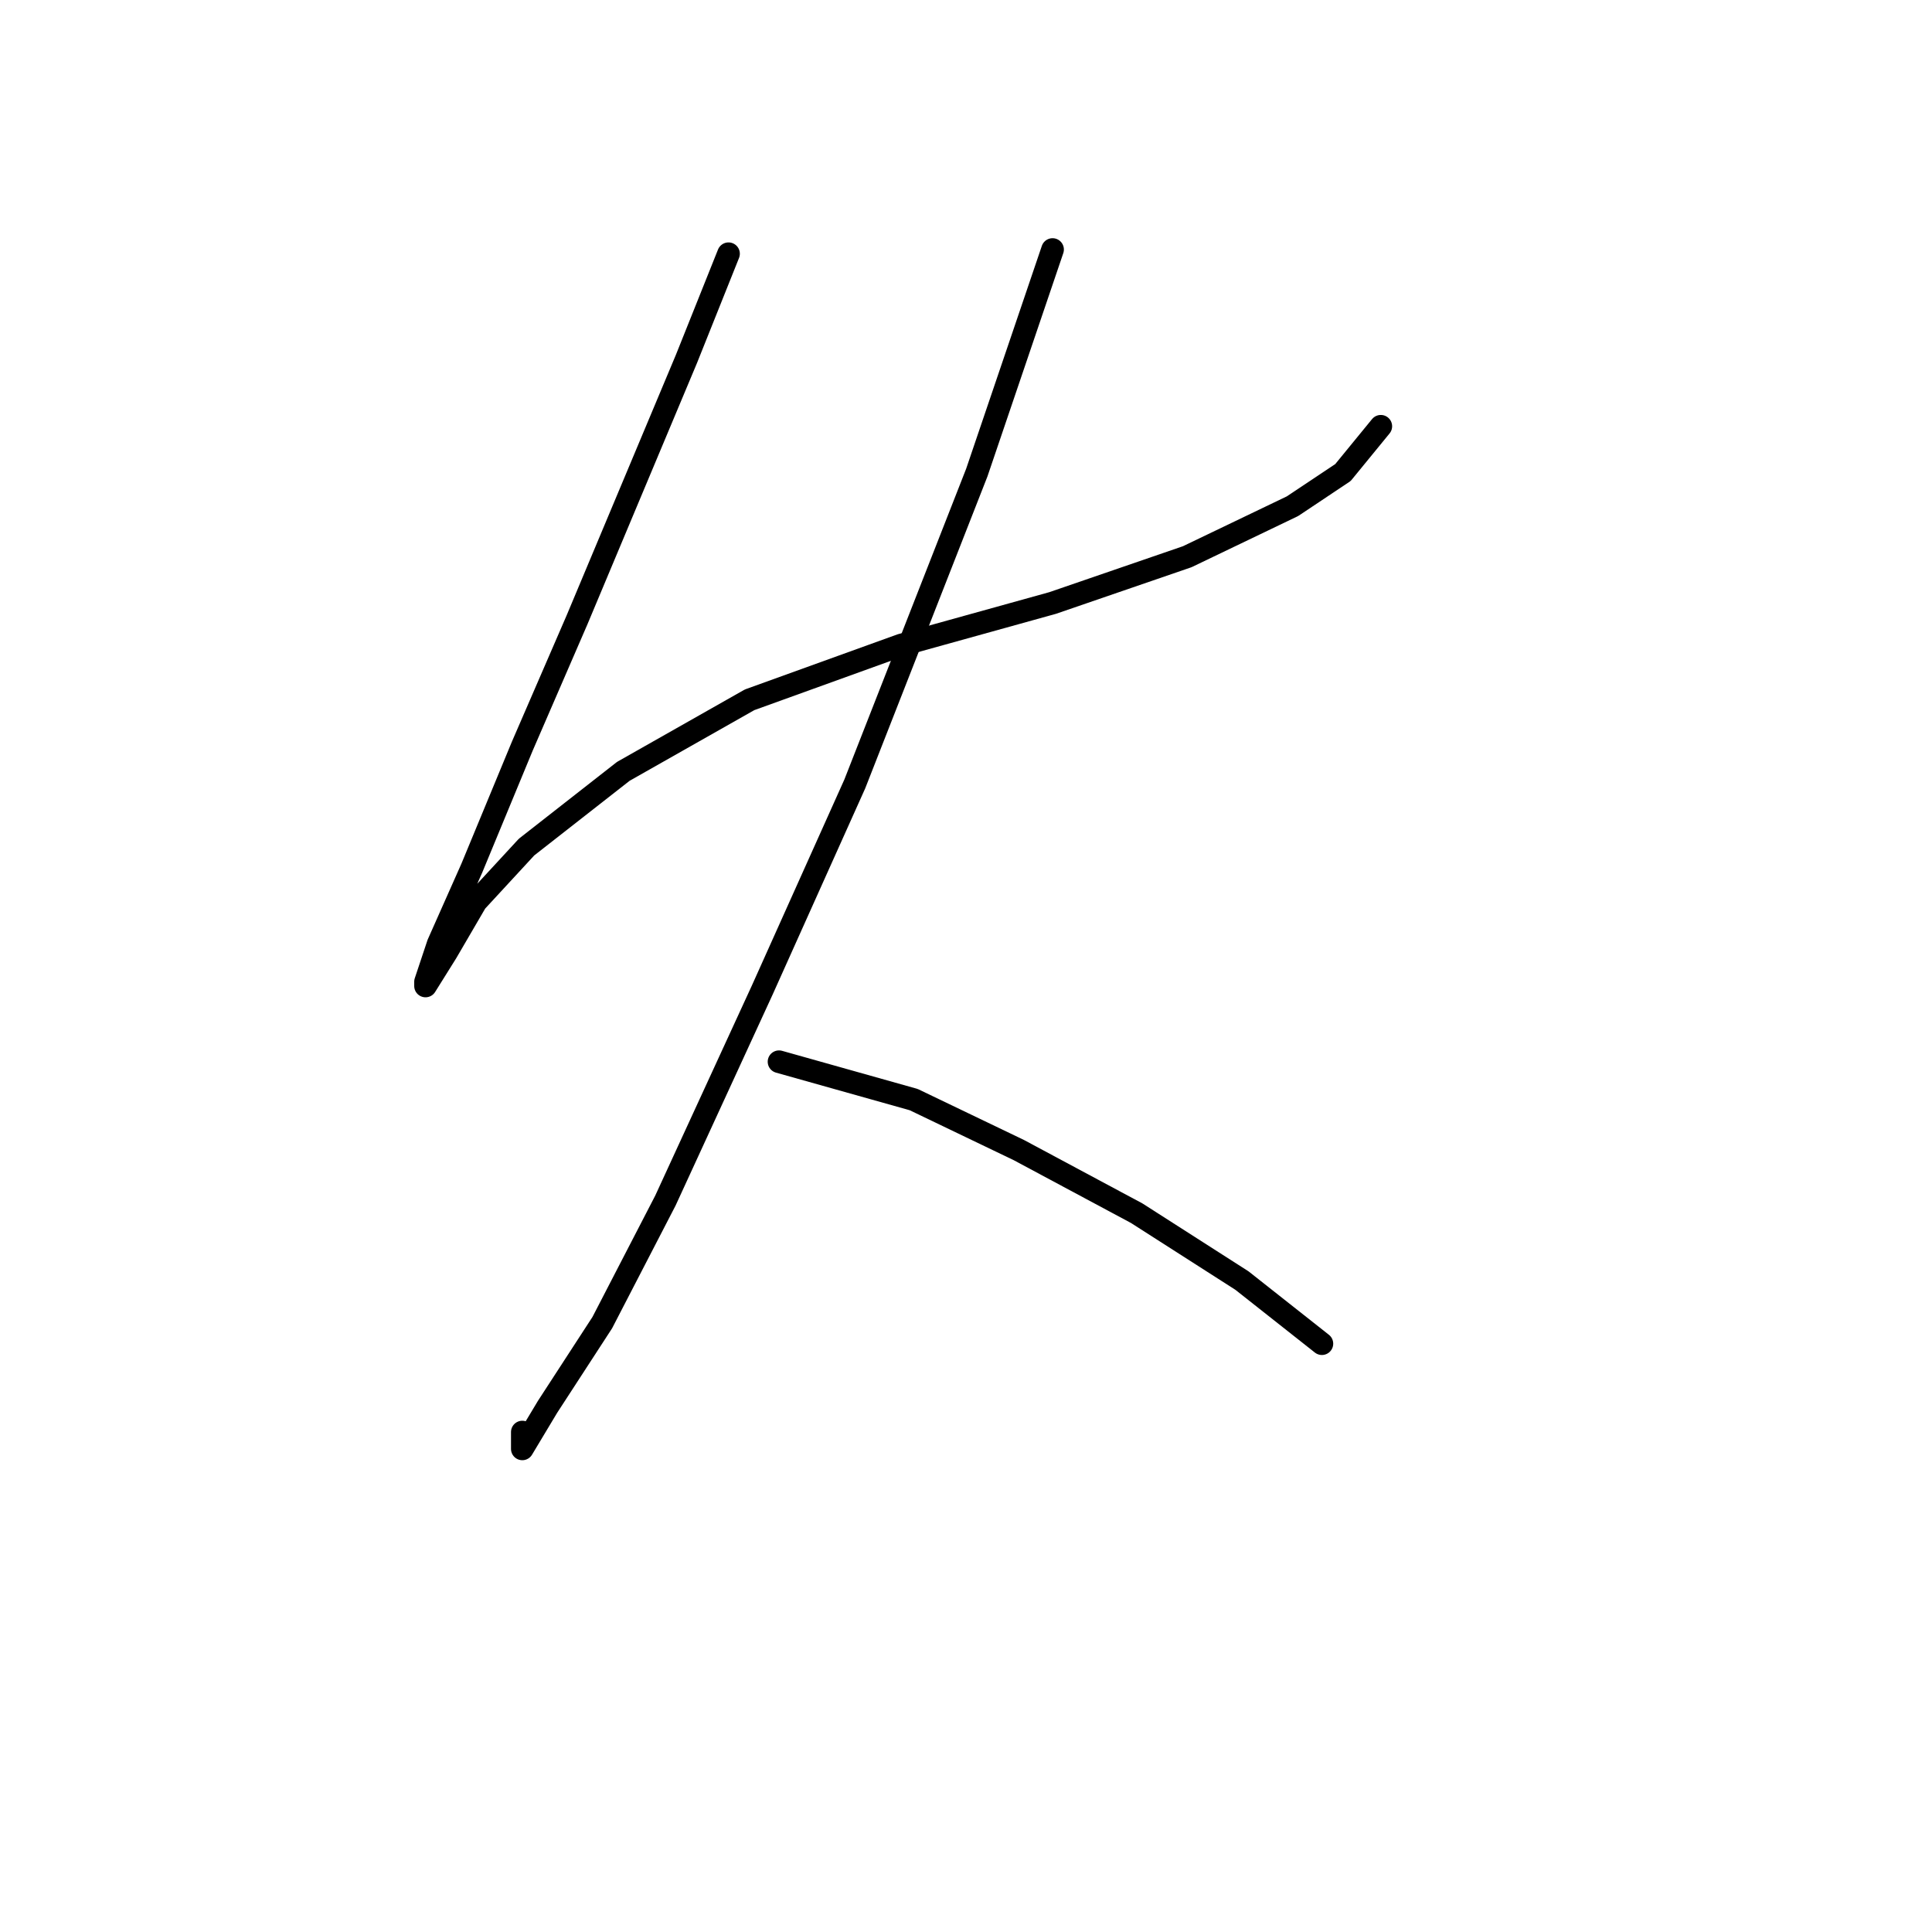 <?xml version="1.0" standalone="no"?>
    <svg width="256" height="256" xmlns="http://www.w3.org/2000/svg" version="1.1">
    <polyline stroke="black" stroke-width="3" stroke-linecap="round" fill="transparent" stroke-linejoin="round" points="96.533 33.621 90.957 47.561 76.459 82.134 69.21 98.862 62.518 115.033 58.058 125.071 56.385 130.089 56.385 130.647 59.173 126.186 63.076 119.494 69.768 112.245 82.593 102.208 99.321 92.729 119.396 85.479 139.47 79.903 157.314 73.769 171.255 67.078 177.946 62.617 182.964 56.483 182.964 56.483 " />
        <polyline stroke="black" stroke-width="3" stroke-linecap="round" fill="transparent" stroke-linejoin="round" points="139.47 33.063 129.433 62.617 113.262 103.881 100.994 131.204 88.169 159.085 79.805 175.256 72.556 186.409 69.21 191.985 69.21 189.754 69.21 189.754 " />
        <polyline stroke="black" stroke-width="3" stroke-linecap="round" fill="transparent" stroke-linejoin="round" points="103.225 140.684 121.069 145.702 135.009 152.394 150.623 160.758 164.563 169.68 175.158 178.044 175.158 178.044 " />
        </svg>